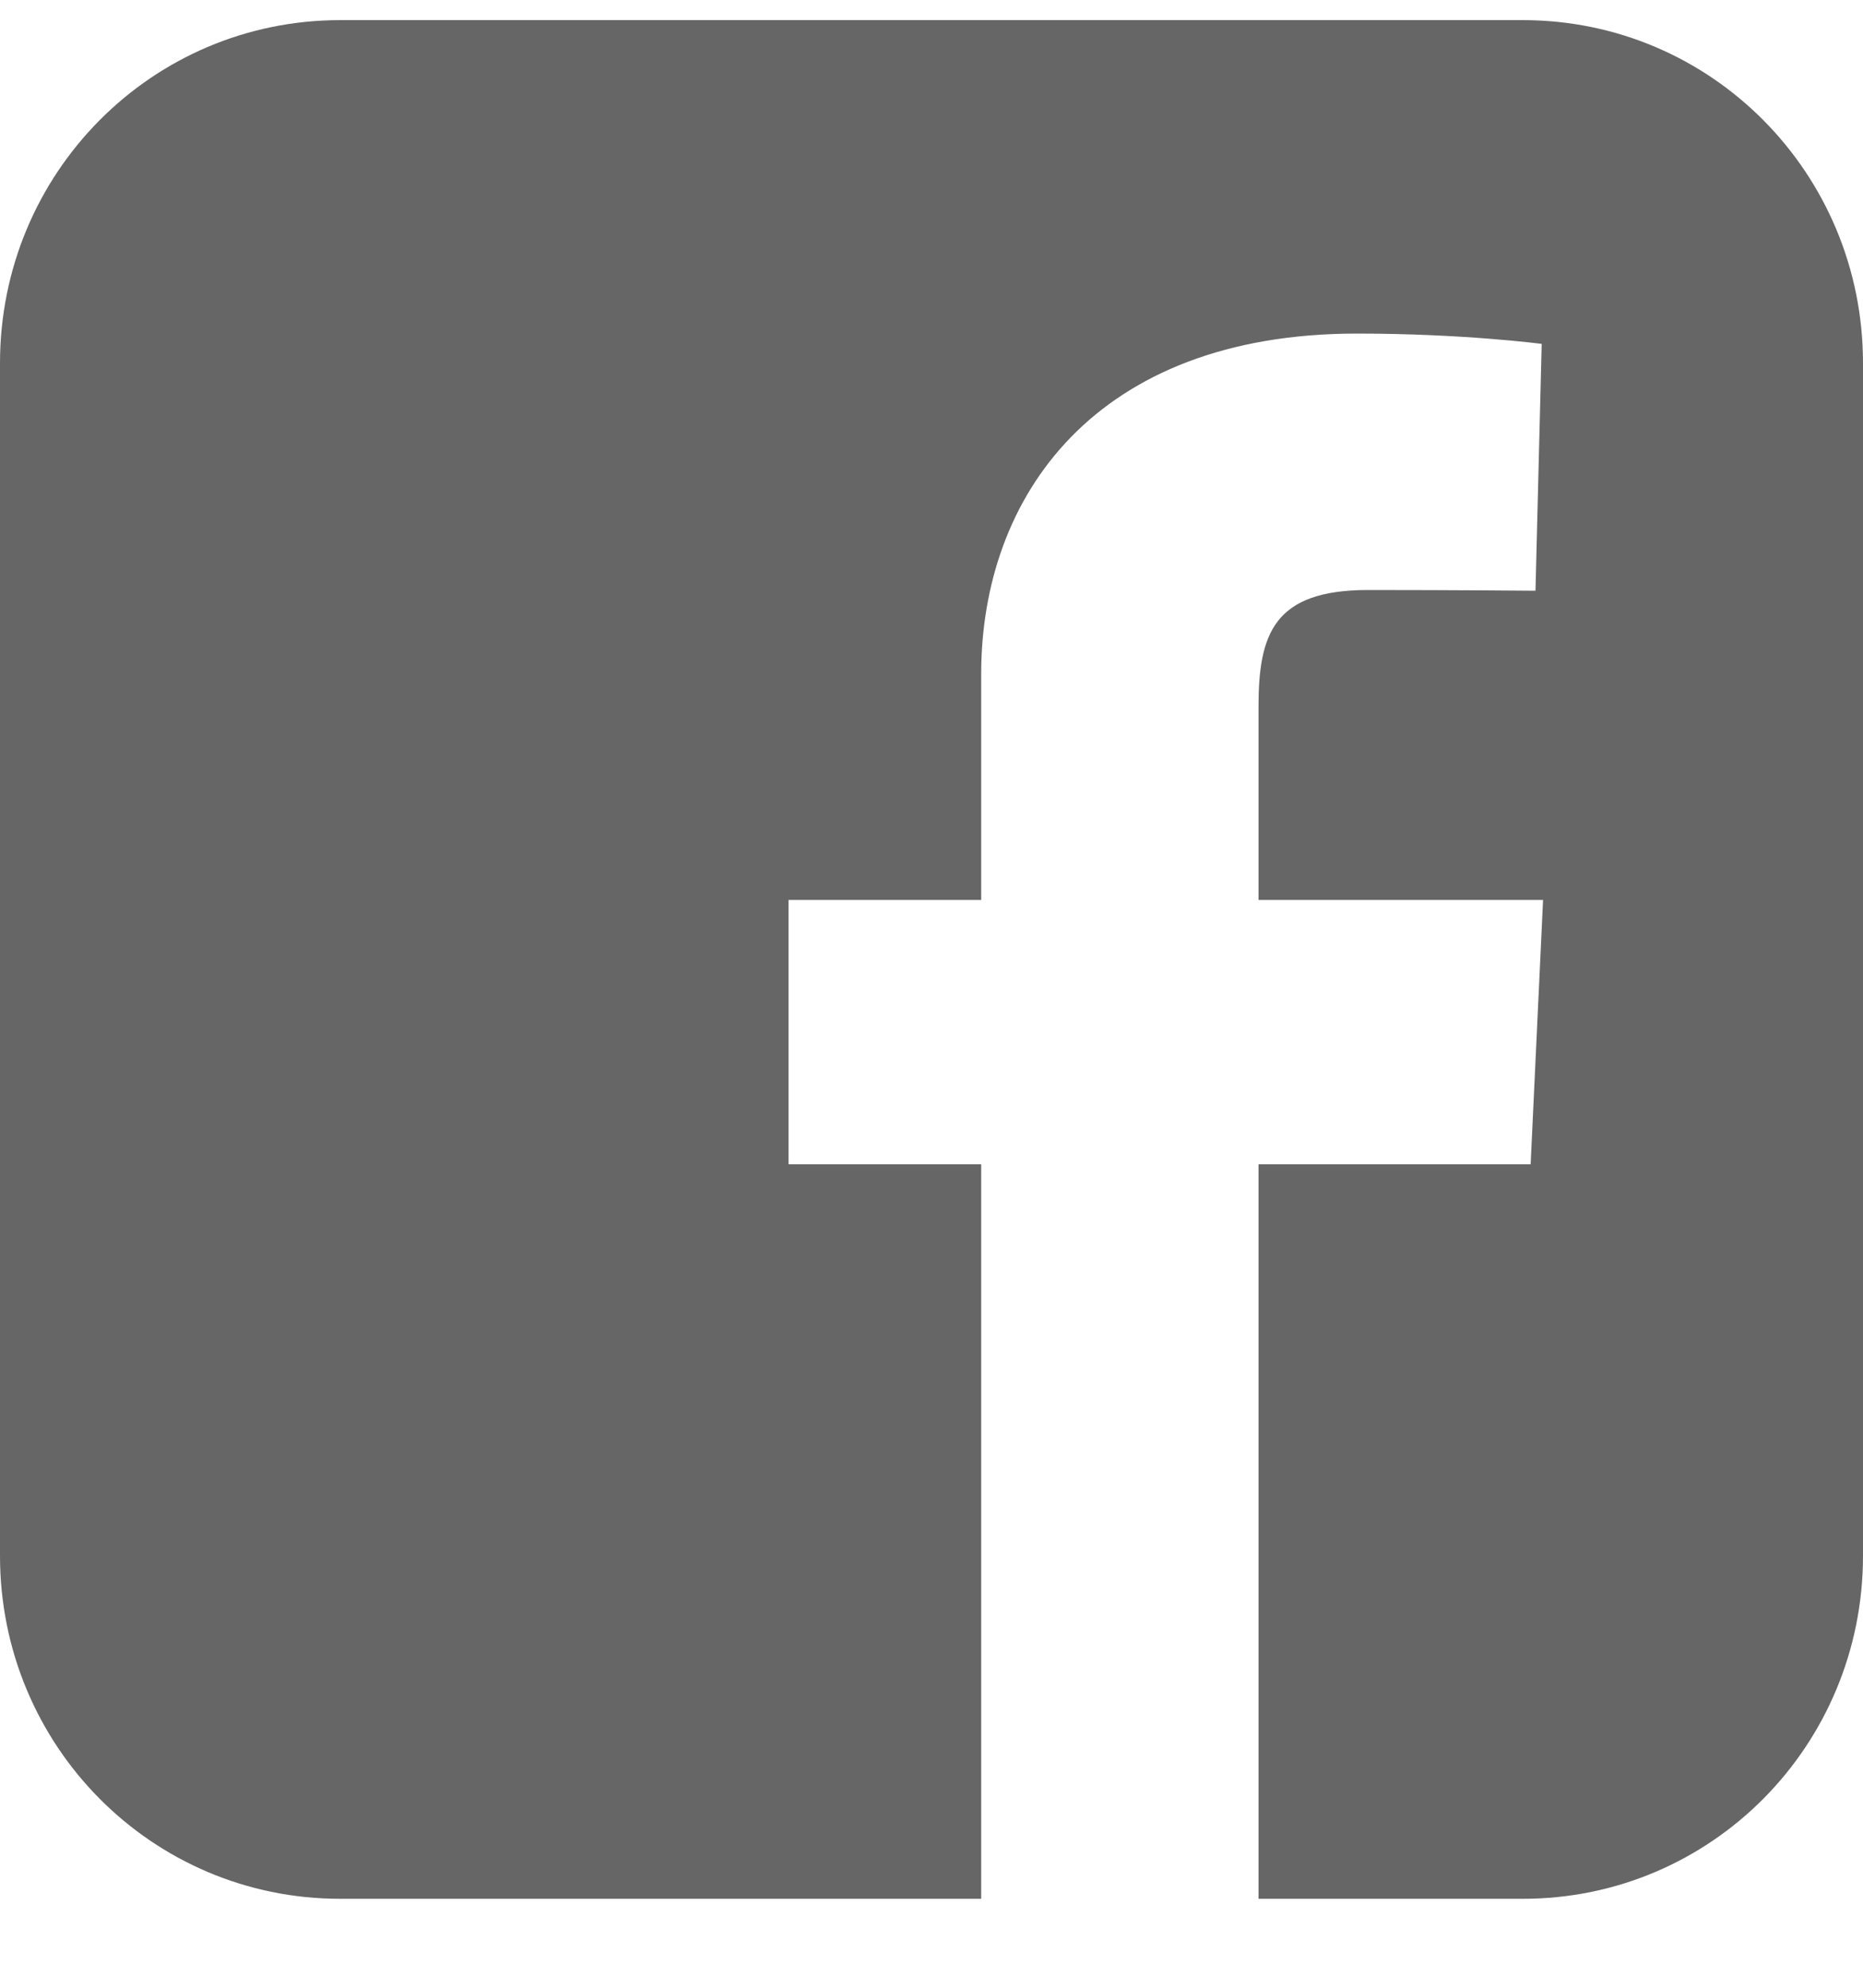 <svg width="15" height="16" viewBox="0 0 15 16" fill="none" xmlns="http://www.w3.org/2000/svg">
<path d="M2.739 0.162C1.222 0.162 0 1.394 0 2.923V12.523C0 14.052 1.222 15.284 2.739 15.284H7.9V9.372H6.349V7.244H7.9V5.426C7.9 3.997 8.816 2.685 10.927 2.685C11.781 2.685 12.413 2.768 12.413 2.768L12.363 4.755C12.363 4.755 11.719 4.749 11.016 4.749C10.255 4.749 10.133 5.103 10.133 5.69V7.244H12.424L12.324 9.372H10.133V15.284H12.261C13.778 15.284 15 14.052 15 12.523V2.923C15 1.394 13.778 0.162 12.261 0.162H2.739L2.739 0.162Z" fill="#666666"/>
</svg>
